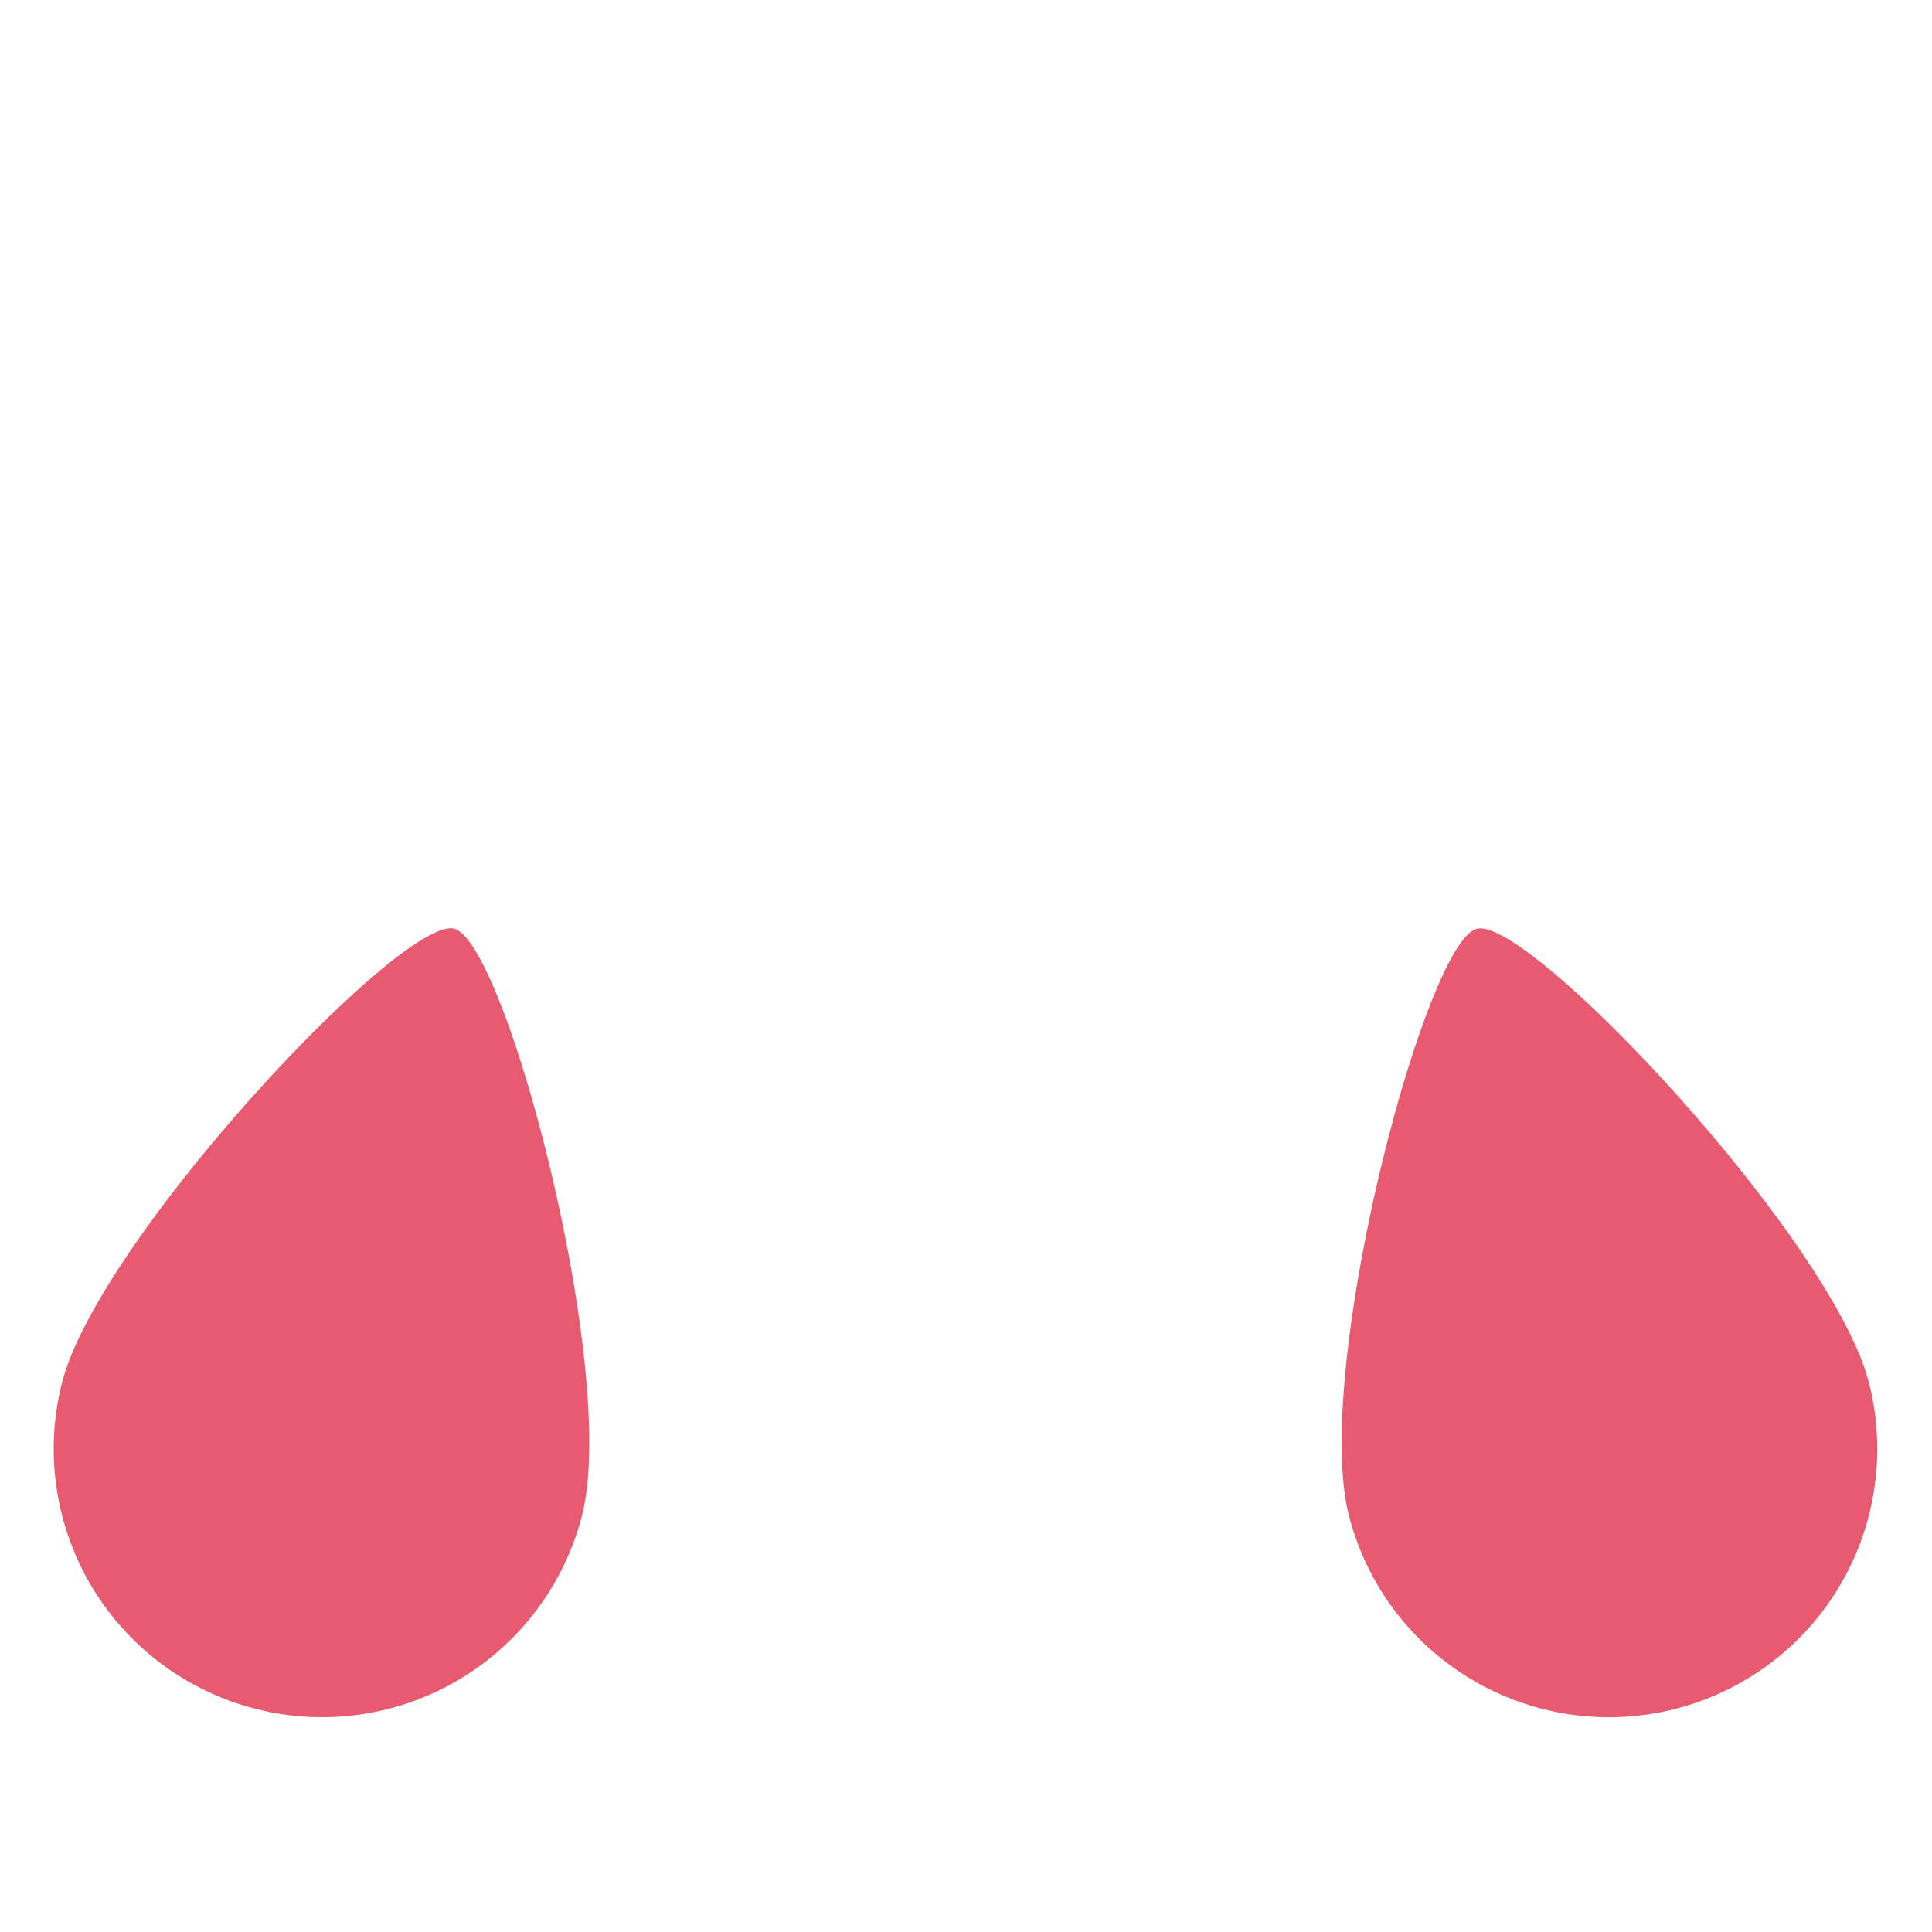 <svg xmlns="http://www.w3.org/2000/svg" viewBox="0 0 45 45" width="100" height="100"><defs><clipPath id="a" clipPathUnits="userSpaceOnUse"><path d="M0 36h36V0H0v36z"/></clipPath></defs><g clip-path="url(#a)" transform="matrix(1.25 0 0 -1.25 0 45)"><path d="M10.847 7.77A5 5 0 004.77 4.157a4.998 4.998 0 00-3.615 6.075c.68 2.678 6.337 8.709 7.307 8.463.968-.246 3.064-8.246 2.385-10.923M25.133 7.77a5 5 0 016.077-3.614 4.998 4.998 0 013.616 6.075c-.68 2.678-6.338 8.709-7.307 8.463-.97-.246-3.065-8.246-2.386-10.923" fill="#e75a70"/></g></svg>